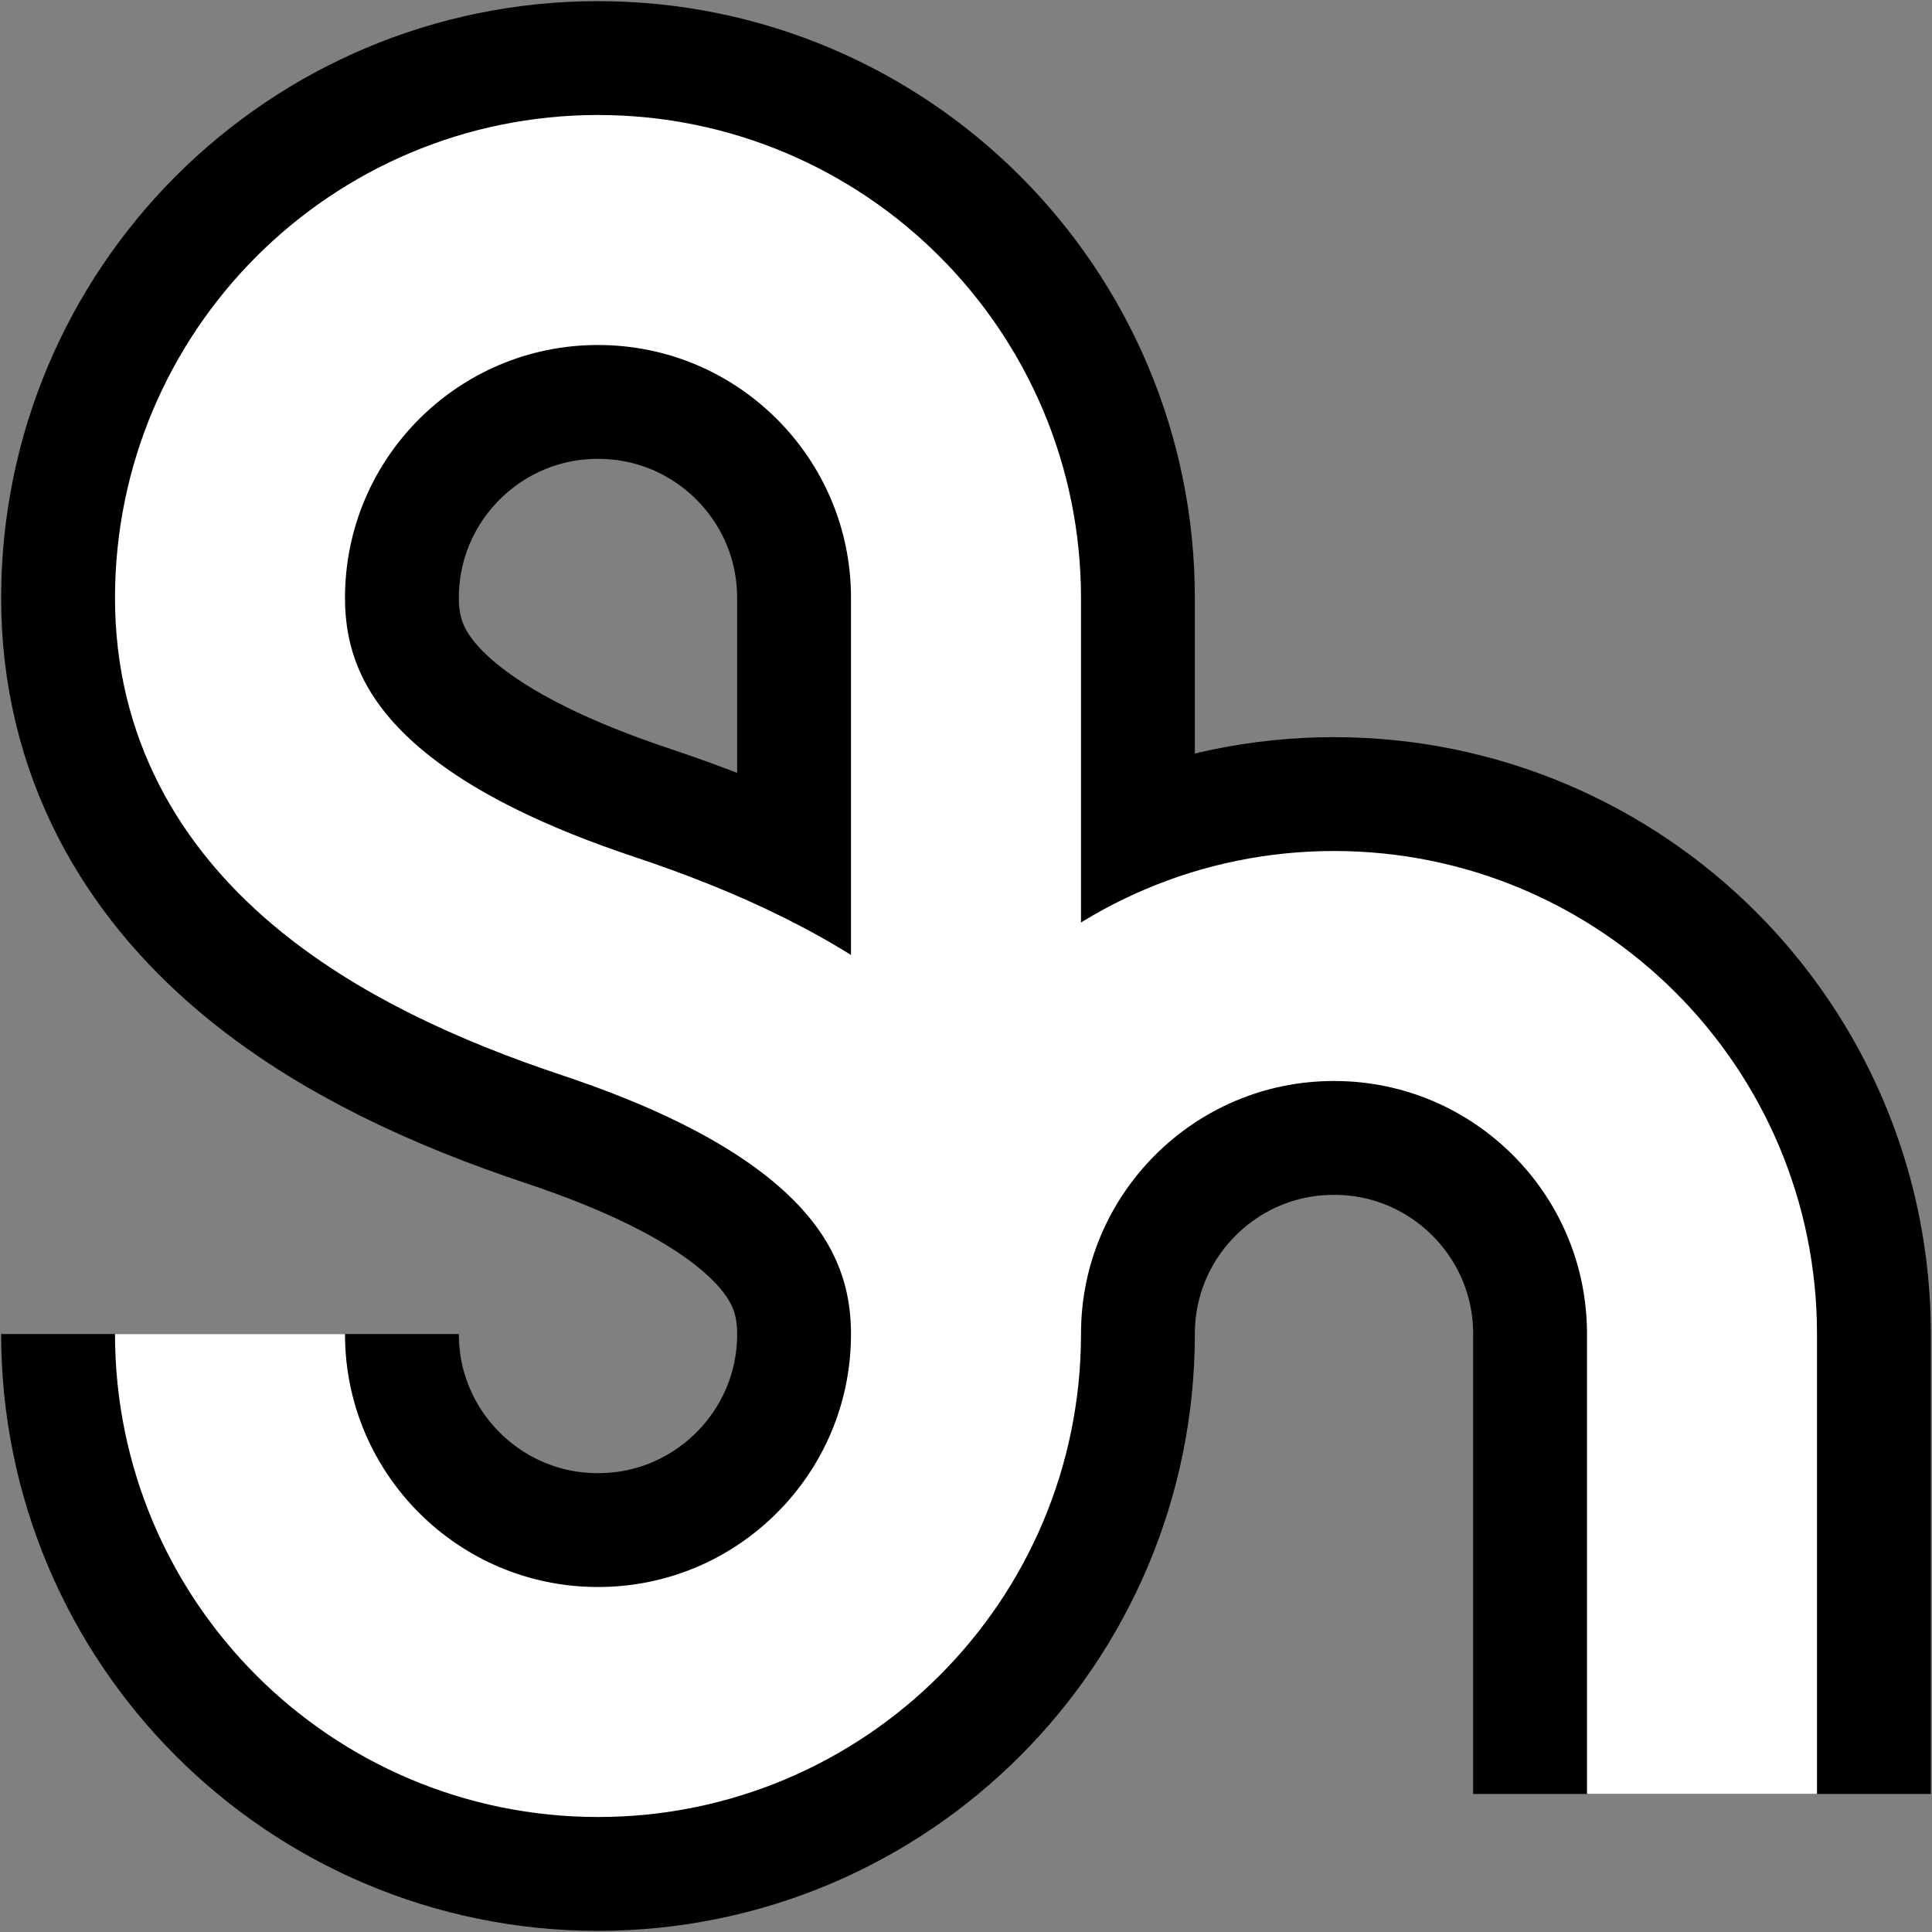 <svg width="84" height="84" viewBox="0 0 84 84" fill="none" xmlns="http://www.w3.org/2000/svg">
<rect x="0" y="0" width="84" height="84" fill="#808080" stroke="none"/>
<path d="M10 58C10 66.837 17.163 74 26 74C34.837 74 42 66.837 42 58M42 58C42 49.163 34 44.667 26 42C18 39.333 10 34.837 10 26C10 17.163 17.163 10 26 10C34.837 10 42 17.163 42 26V42V58ZM42 58C42 49.163 49.163 42 58 42C66.837 42 74 49.163 74 58C74 66.837 74 70 74 78M10 58C10 66.837 17.163 74 26 74C34.837 74 42 66.837 42 58M74 58C74 49.163 66.837 42 58 42" stroke="black" stroke-width="19.9"/>
<path d="M10 58C10 66.837 17.163 74 26 74C34.837 74 42 66.837 42 58M42 58C42 49.163 34 44.667 26 42C18 39.333 10 34.837 10 26C10 17.163 17.163 10 26 10C34.837 10 42 17.163 42 26V42V58ZM42 58C42 49.163 49.163 42 58 42C66.837 42 74 49.163 74 58C74 66.837 74 70 74 78M10 58C10 66.837 17.163 74 26 74C34.837 74 42 66.837 42 58M74 58C74 49.163 66.837 42 58 42" stroke="white" stroke-width="10"/>
</svg>
